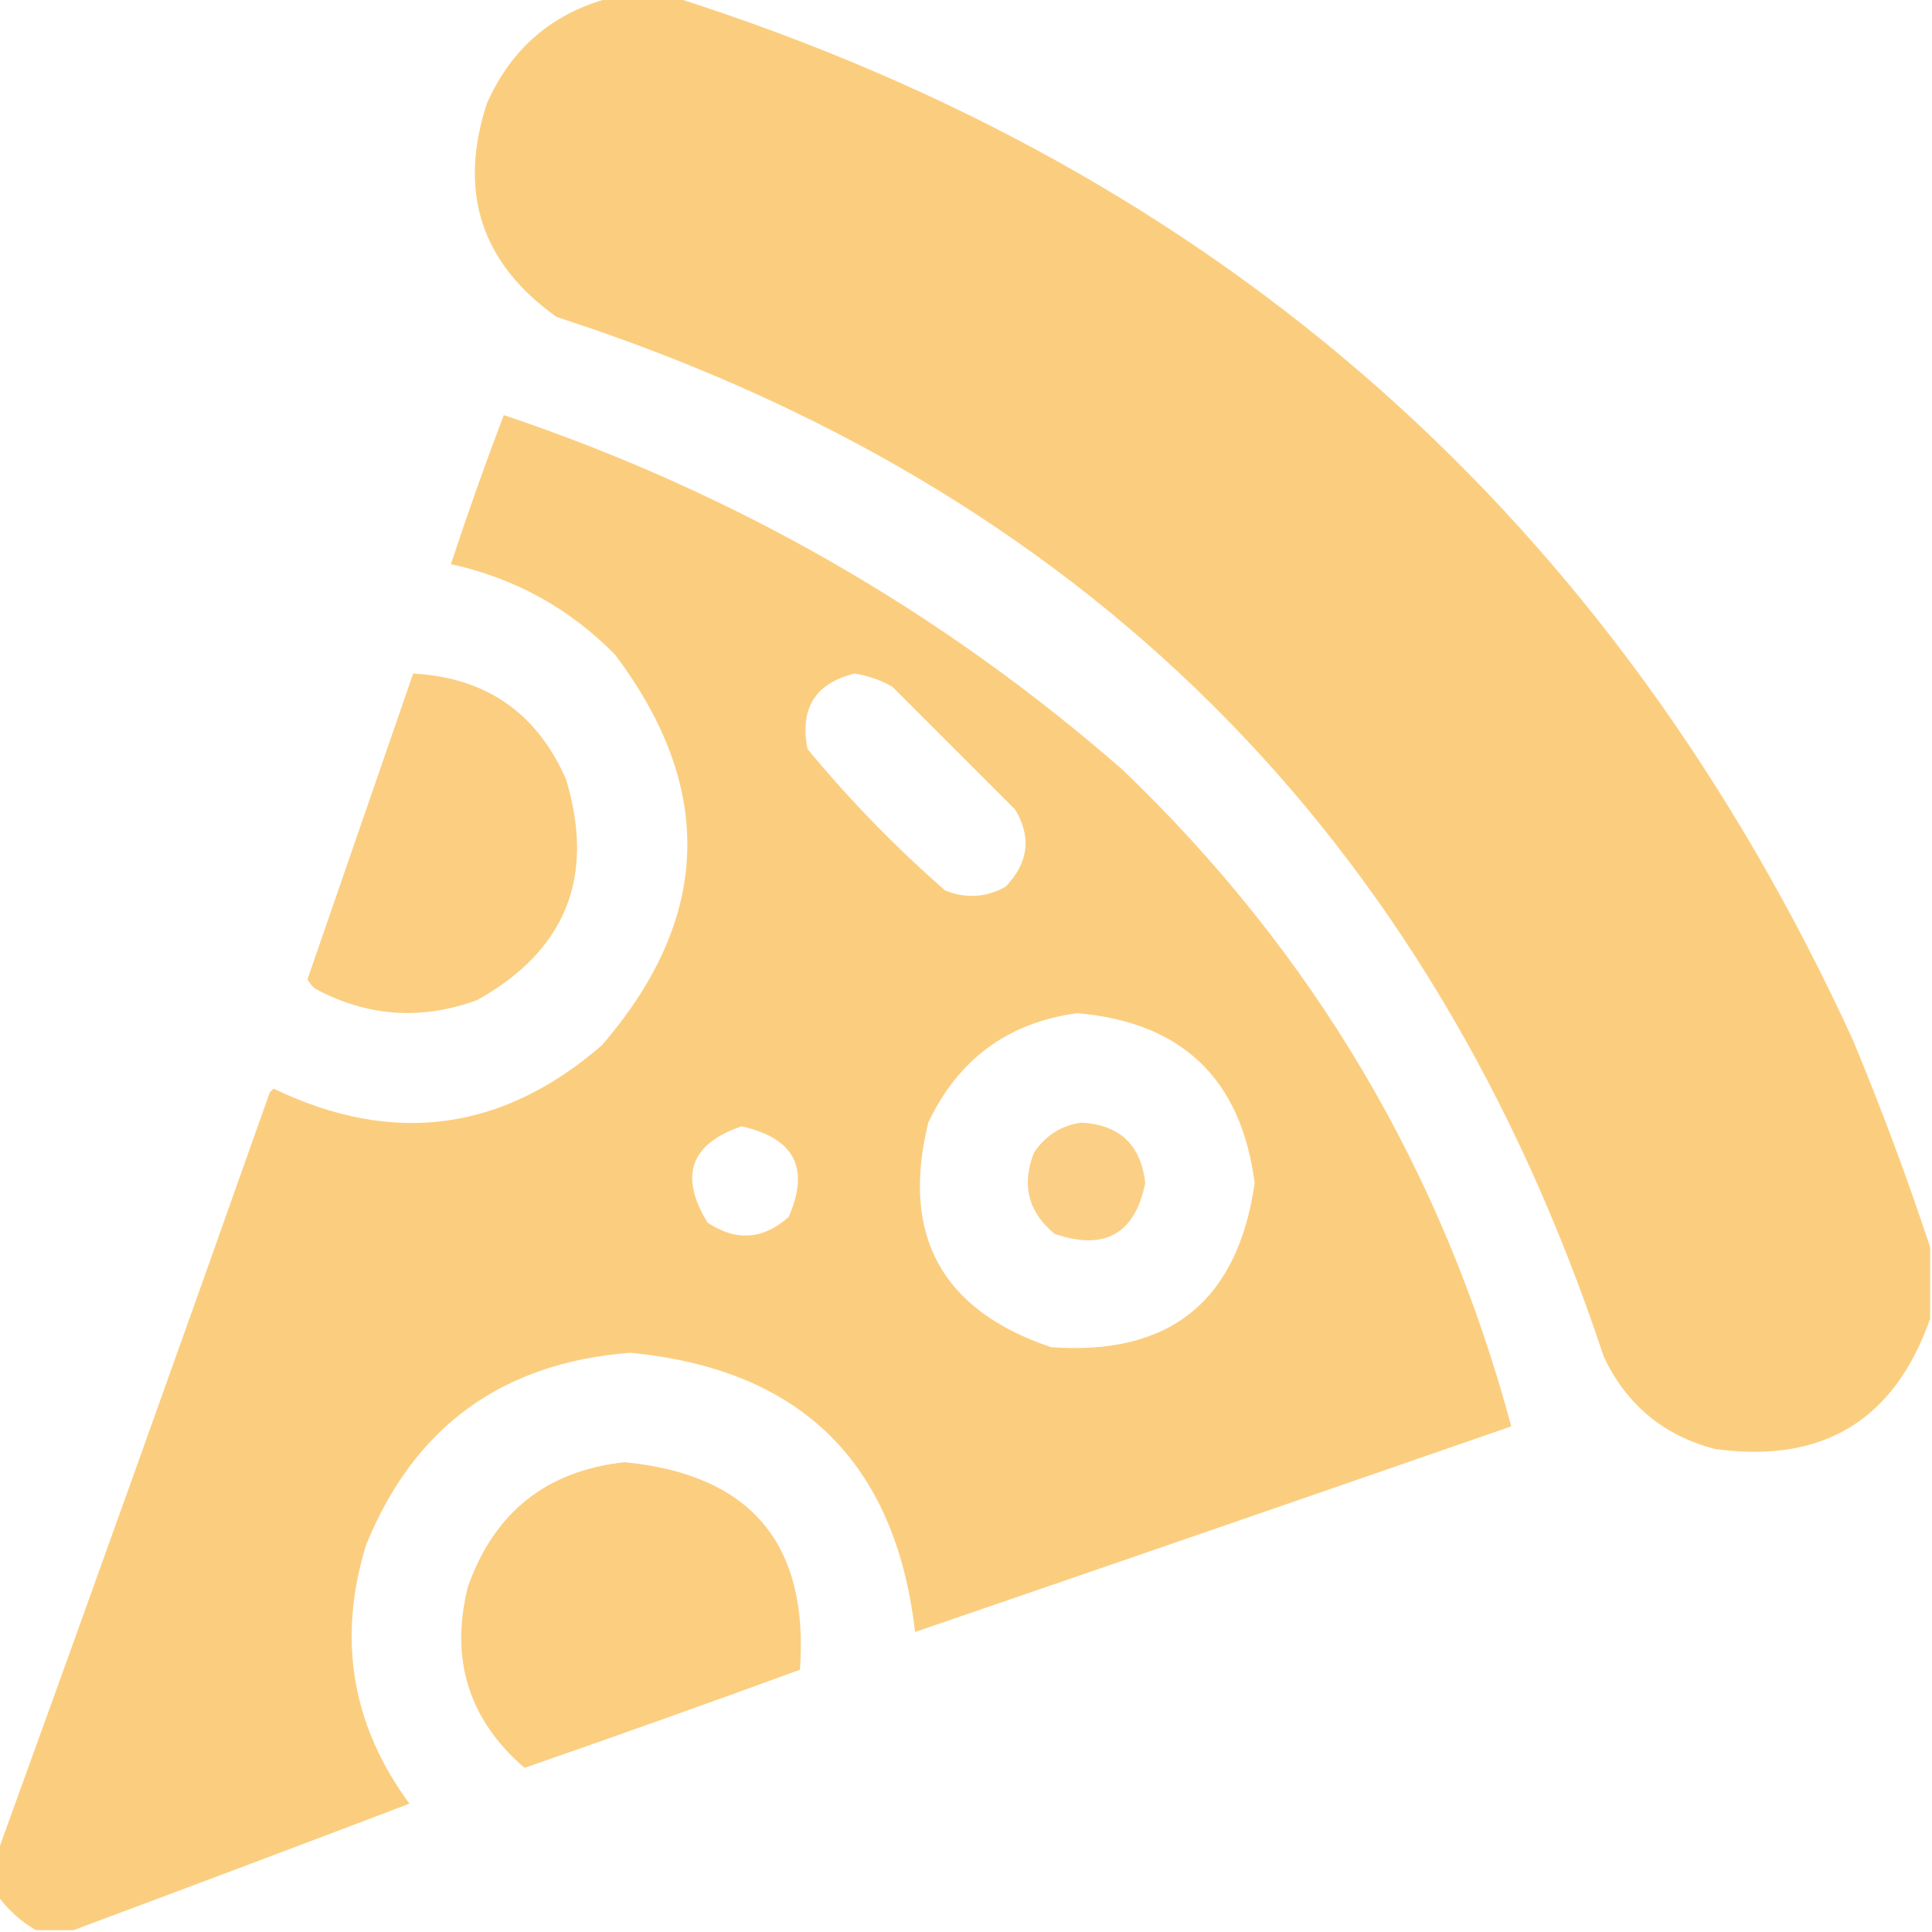 <svg width="36" height="36" viewBox="0 0 36 36" fill="none" xmlns="http://www.w3.org/2000/svg">
<g clip-path="url(#clip0_73_398)">
<path opacity="0.984" fill-rule="evenodd" clip-rule="evenodd" d="M11.355 -0.035C11.777 -0.035 12.199 -0.035 12.621 -0.035C22.769 3.21 30.07 9.679 34.523 19.371C35.054 20.649 35.535 21.938 35.965 23.238C35.965 23.684 35.965 24.129 35.965 24.574C35.299 26.467 33.963 27.276 31.957 27C30.995 26.748 30.304 26.174 29.883 25.277C26.65 15.529 20.146 9.072 10.371 5.906C8.968 4.908 8.534 3.584 9.07 1.934C9.522 0.907 10.284 0.25 11.355 -0.035Z" fill="#FBCD7D"/>
<path opacity="0.977" fill-rule="evenodd" clip-rule="evenodd" d="M1.371 35.965C1.137 35.965 0.902 35.965 0.668 35.965C0.391 35.806 0.157 35.595 -0.035 35.332C-0.035 35.051 -0.035 34.77 -0.035 34.488C1.668 29.791 3.355 25.08 5.027 20.355C5.051 20.332 5.074 20.309 5.098 20.285C7.319 21.354 9.358 21.085 11.215 19.477C13.253 17.116 13.335 14.69 11.461 12.199C10.612 11.335 9.593 10.773 8.402 10.512C8.71 9.577 9.038 8.651 9.387 7.734C13.681 9.178 17.525 11.381 20.918 14.344C24.471 17.747 26.885 21.825 28.16 26.578C24.46 27.862 20.756 29.14 17.051 30.41C16.686 27.244 14.916 25.51 11.742 25.207C9.354 25.392 7.713 26.587 6.82 28.793C6.284 30.541 6.554 32.147 7.629 33.609C5.541 34.403 3.455 35.188 1.371 35.965ZM15.926 12.551C16.174 12.59 16.409 12.672 16.629 12.797C17.391 13.559 18.152 14.32 18.914 15.082C19.224 15.596 19.166 16.077 18.738 16.523C18.374 16.724 17.999 16.747 17.613 16.594C16.685 15.783 15.83 14.904 15.047 13.957C14.898 13.199 15.191 12.73 15.926 12.551ZM20.074 18.879C22.025 19.048 23.126 20.103 23.379 22.043C23.063 24.245 21.798 25.265 19.582 25.102C17.544 24.412 16.782 23.018 17.297 20.918C17.859 19.733 18.785 19.053 20.074 18.879ZM13.816 20.988C14.803 21.205 15.096 21.767 14.695 22.676C14.219 23.1 13.715 23.135 13.184 22.781C12.652 21.912 12.863 21.314 13.816 20.988Z" fill="#FBCD7D"/>
<path opacity="0.966" fill-rule="evenodd" clip-rule="evenodd" d="M7.699 12.551C9.051 12.623 10 13.279 10.547 14.52C11.096 16.339 10.545 17.71 8.895 18.633C7.853 19.016 6.845 18.946 5.871 18.422C5.811 18.373 5.764 18.315 5.73 18.246C6.387 16.346 7.043 14.448 7.699 12.551Z" fill="#FBCD7D"/>
<path opacity="0.926" fill-rule="evenodd" clip-rule="evenodd" d="M20.144 20.918C20.861 20.955 21.259 21.33 21.34 22.043C21.148 22.994 20.585 23.31 19.652 22.992C19.16 22.588 19.031 22.084 19.265 21.48C19.479 21.16 19.772 20.973 20.144 20.918Z" fill="#FBCD7D"/>
<path opacity="0.971" fill-rule="evenodd" clip-rule="evenodd" d="M11.637 27.246C13.986 27.474 15.076 28.763 14.906 31.113C13.201 31.736 11.49 32.346 9.774 32.941C8.733 32.044 8.381 30.919 8.719 29.566C9.21 28.179 10.183 27.406 11.637 27.246Z" fill="#FBCD7D"/>
</g>
<defs>
<clipPath id="clip0_73_398">
<rect width="36" height="36" fill="white"/>
</clipPath>
</defs>
</svg>
